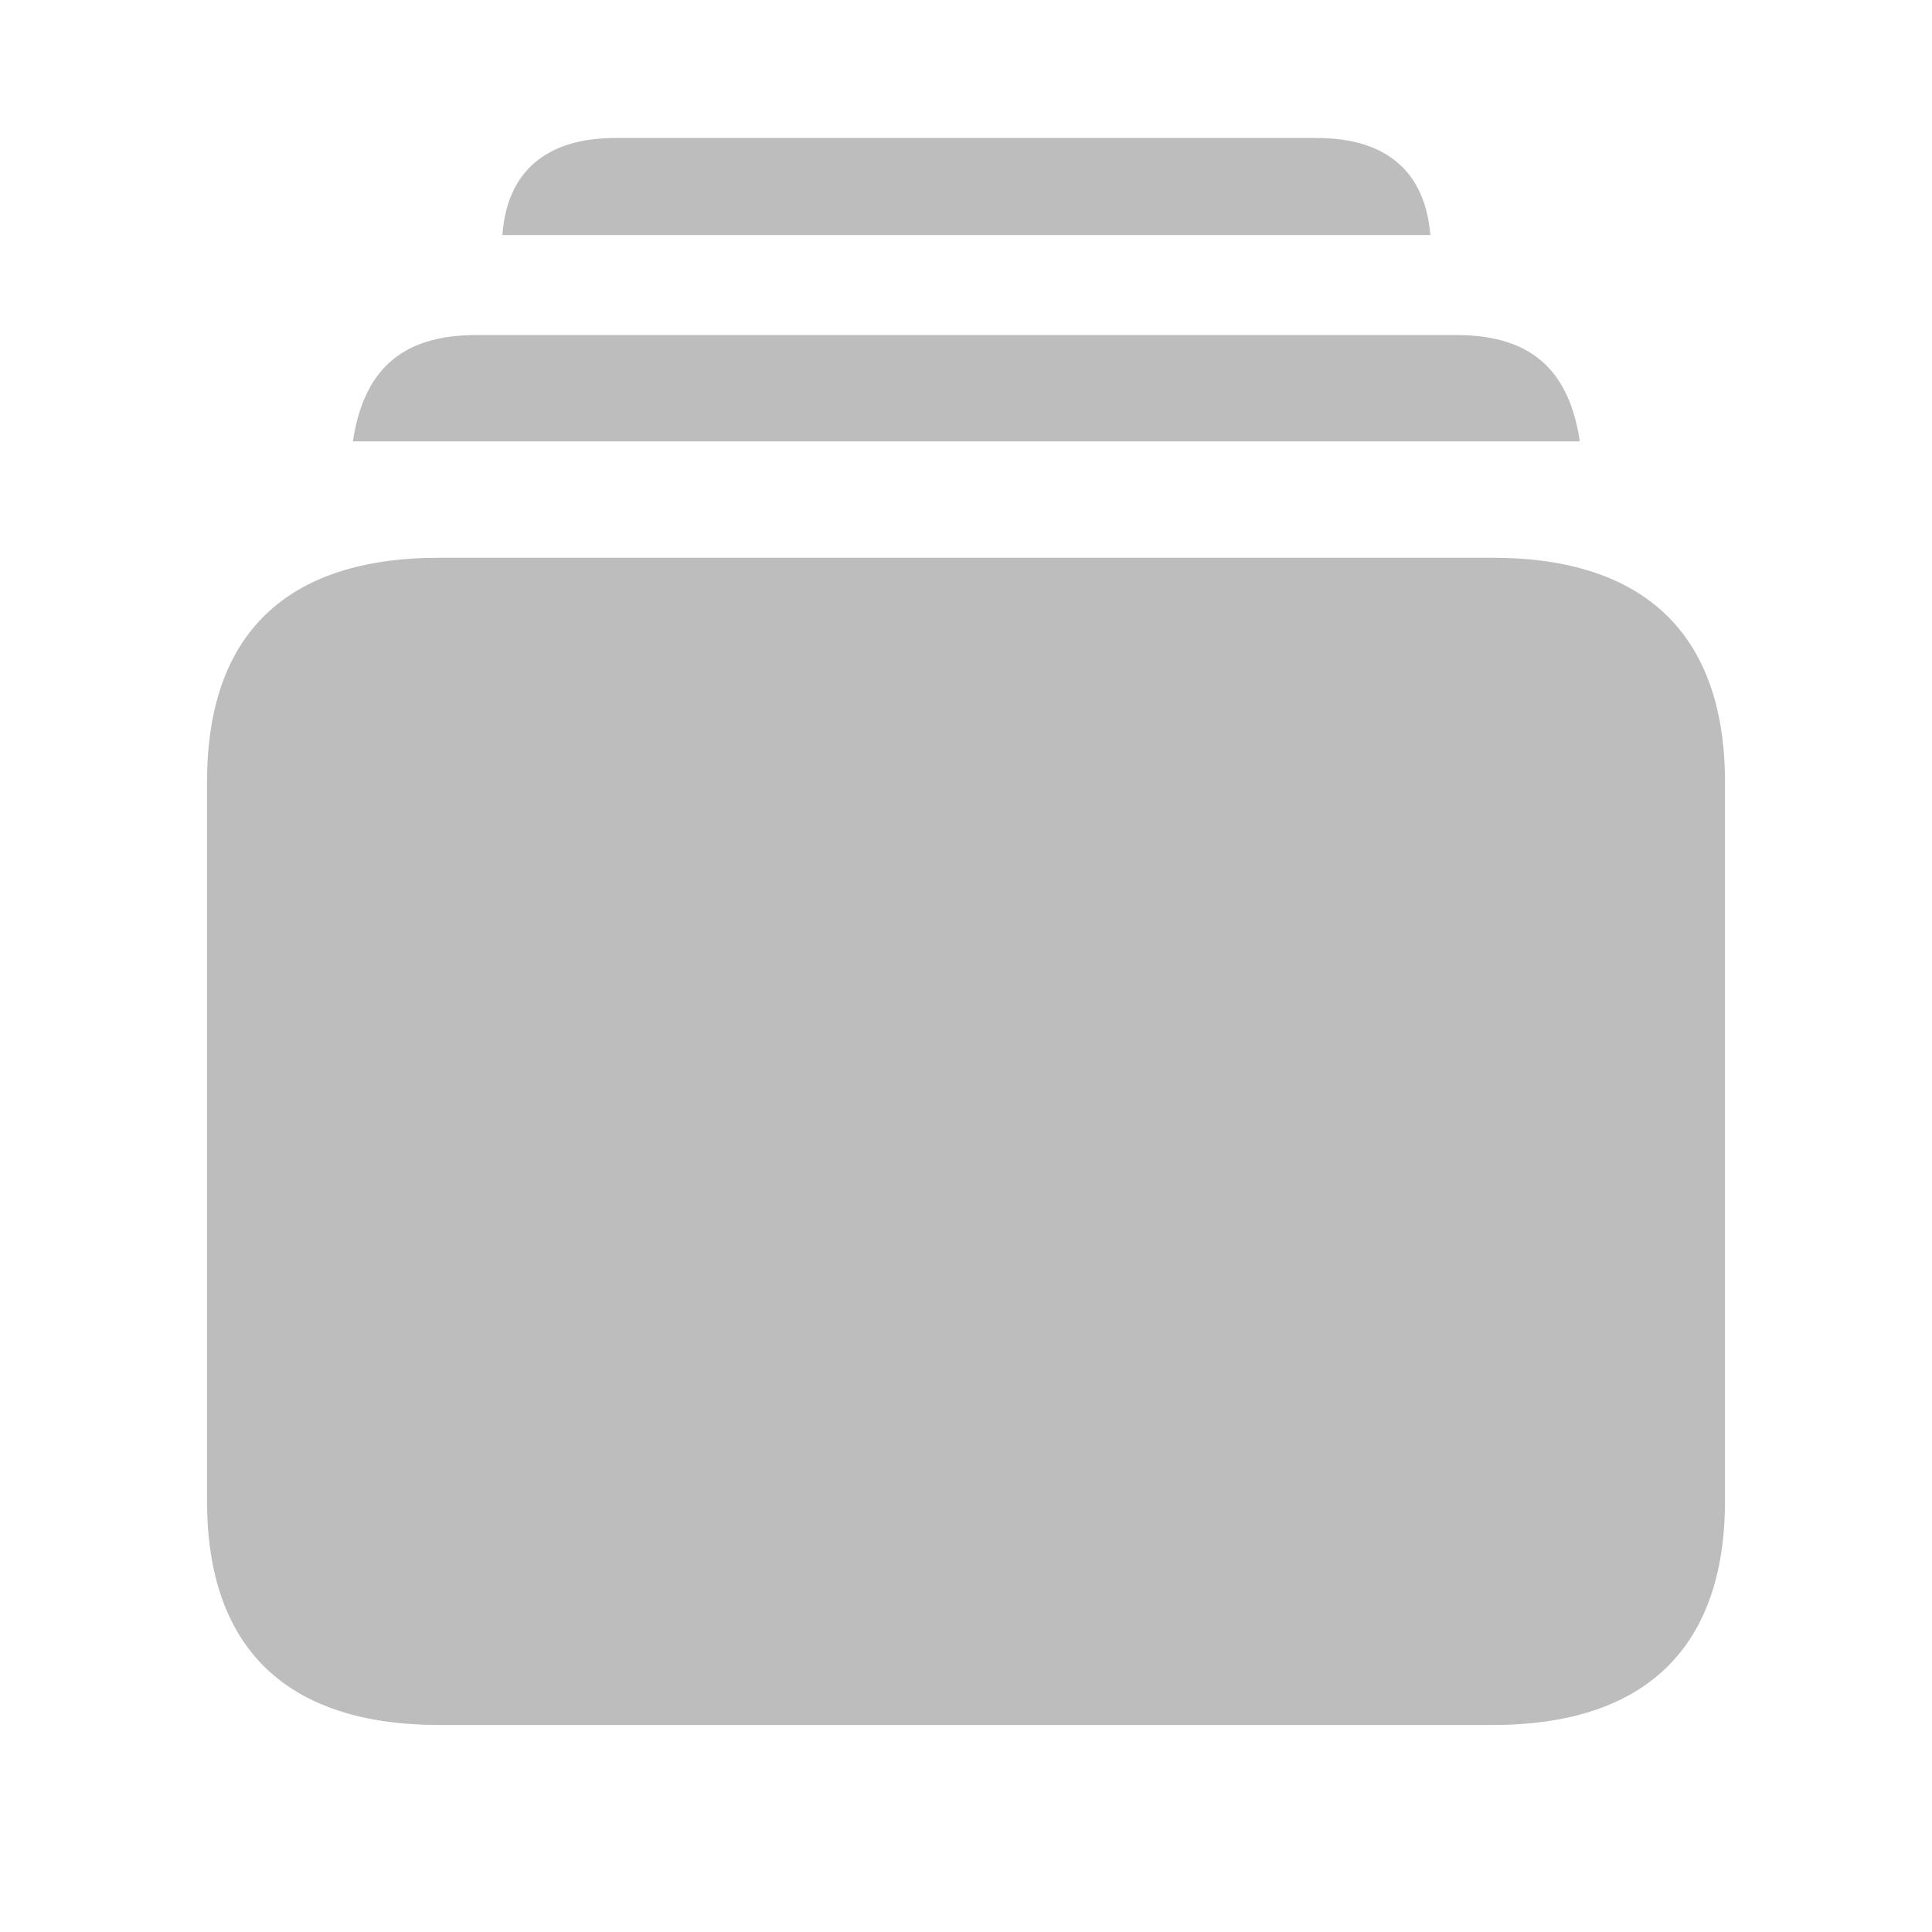 <svg width="26" height="26" viewBox="0 0 26 26" fill="none" xmlns="http://www.w3.org/2000/svg">
<path d="M6.761 3.164H19.249C19.18 2.318 18.667 1.857 17.72 1.857H8.28C7.343 1.857 6.82 2.318 6.761 3.164ZM4.749 5.94H21.261C21.123 5.028 20.65 4.509 19.604 4.509H6.406C5.36 4.509 4.887 5.028 4.749 5.94ZM5.913 23.214H20.087C22.139 23.214 23.214 22.177 23.214 20.198V10.523C23.214 8.544 22.139 7.506 20.087 7.506H5.913C3.851 7.506 2.786 8.534 2.786 10.523V20.198C2.786 22.177 3.851 23.214 5.913 23.214Z" fill="#BDBDBD"/>
</svg>
